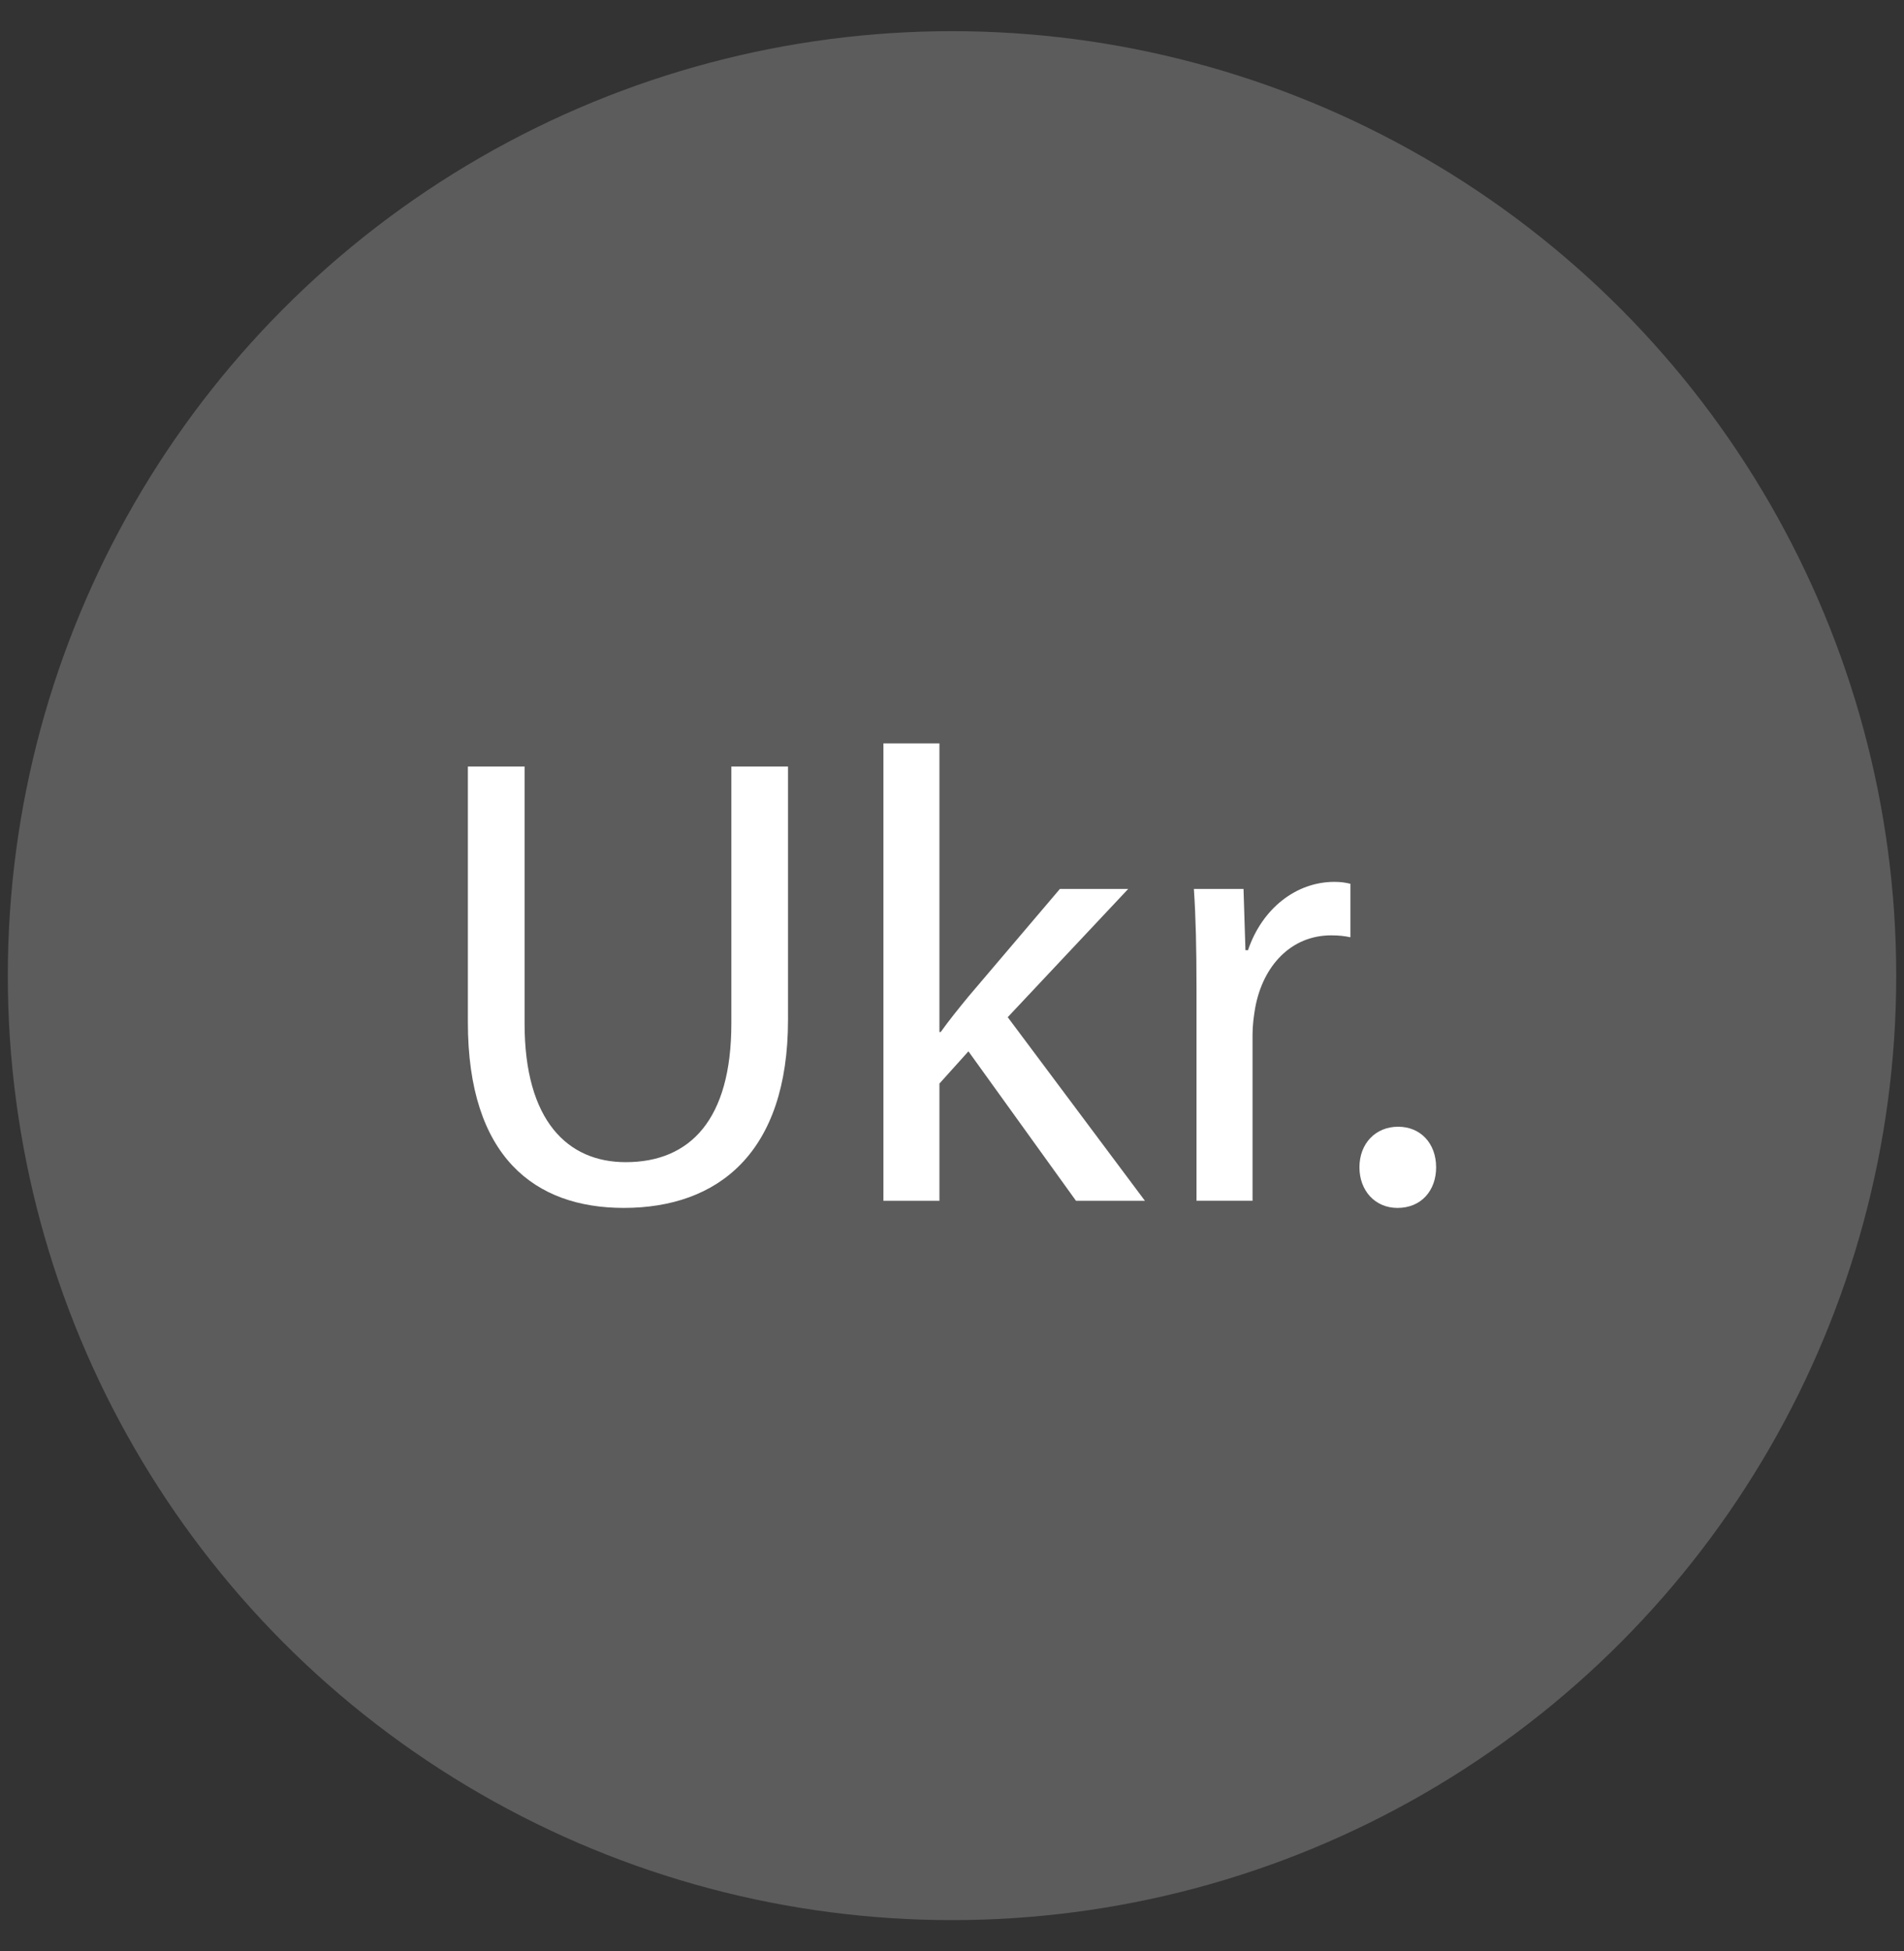 <?xml version="1.0" encoding="utf-8"?>
<!-- Generator: Adobe Illustrator 16.0.0, SVG Export Plug-In . SVG Version: 6.00 Build 0)  -->
<!DOCTYPE svg PUBLIC "-//W3C//DTD SVG 1.1//EN" "http://www.w3.org/Graphics/SVG/1.1/DTD/svg11.dtd">
<svg version="1.1" id="dab" xmlns="http://www.w3.org/2000/svg" xmlns:xlink="http://www.w3.org/1999/xlink" x="0px" y="0px"
	 width="94.582px" height="96.904px" viewBox="0 0 94.582 96.904" enable-background="new 0 0 94.582 96.904" xml:space="preserve">
<rect x="0" y="0" width="94.582" height="96.904" fill="#333333" stroke="none"/>
<circle opacity="0.2" fill="#FFFFFF" cx="47.292" cy="48.452" r="46.904"/>
<g>
	<path fill="#FFFFFF" d="M26.059,38.068v12.767c0,4.832,2.144,6.88,5.023,6.88c3.2,0,5.248-2.112,5.248-6.88V38.068h2.815v12.575
		c0,6.623-3.488,9.344-8.159,9.344c-4.416,0-7.744-2.528-7.744-9.216V38.068H26.059z"/>
	<path fill="#FFFFFF" d="M46.667,51.251h0.064c0.384-0.543,0.928-1.215,1.376-1.76l4.543-5.344h3.393l-5.984,6.368l6.816,9.119
		h-3.424l-5.344-7.423l-1.44,1.6v5.823h-2.783V36.917h2.783V51.251z"/>
	<path fill="#FFFFFF" d="M59.436,48.979c0-1.824-0.033-3.392-0.129-4.832h2.465l0.096,3.04h0.127c0.705-2.079,2.4-3.392,4.289-3.392
		c0.318,0,0.543,0.032,0.799,0.096v2.656c-0.287-0.064-0.576-0.096-0.959-0.096c-1.984,0-3.393,1.504-3.775,3.615
		c-0.064,0.385-0.129,0.832-0.129,1.312v8.255h-2.783V48.979z"/>
	<path fill="#FFFFFF" d="M67.531,57.971c0-1.184,0.801-2.016,1.92-2.016c1.121,0,1.889,0.832,1.889,2.016
		c0,1.151-0.736,2.017-1.92,2.017C68.299,59.987,67.531,59.122,67.531,57.971z"/>
</g>
</svg>
